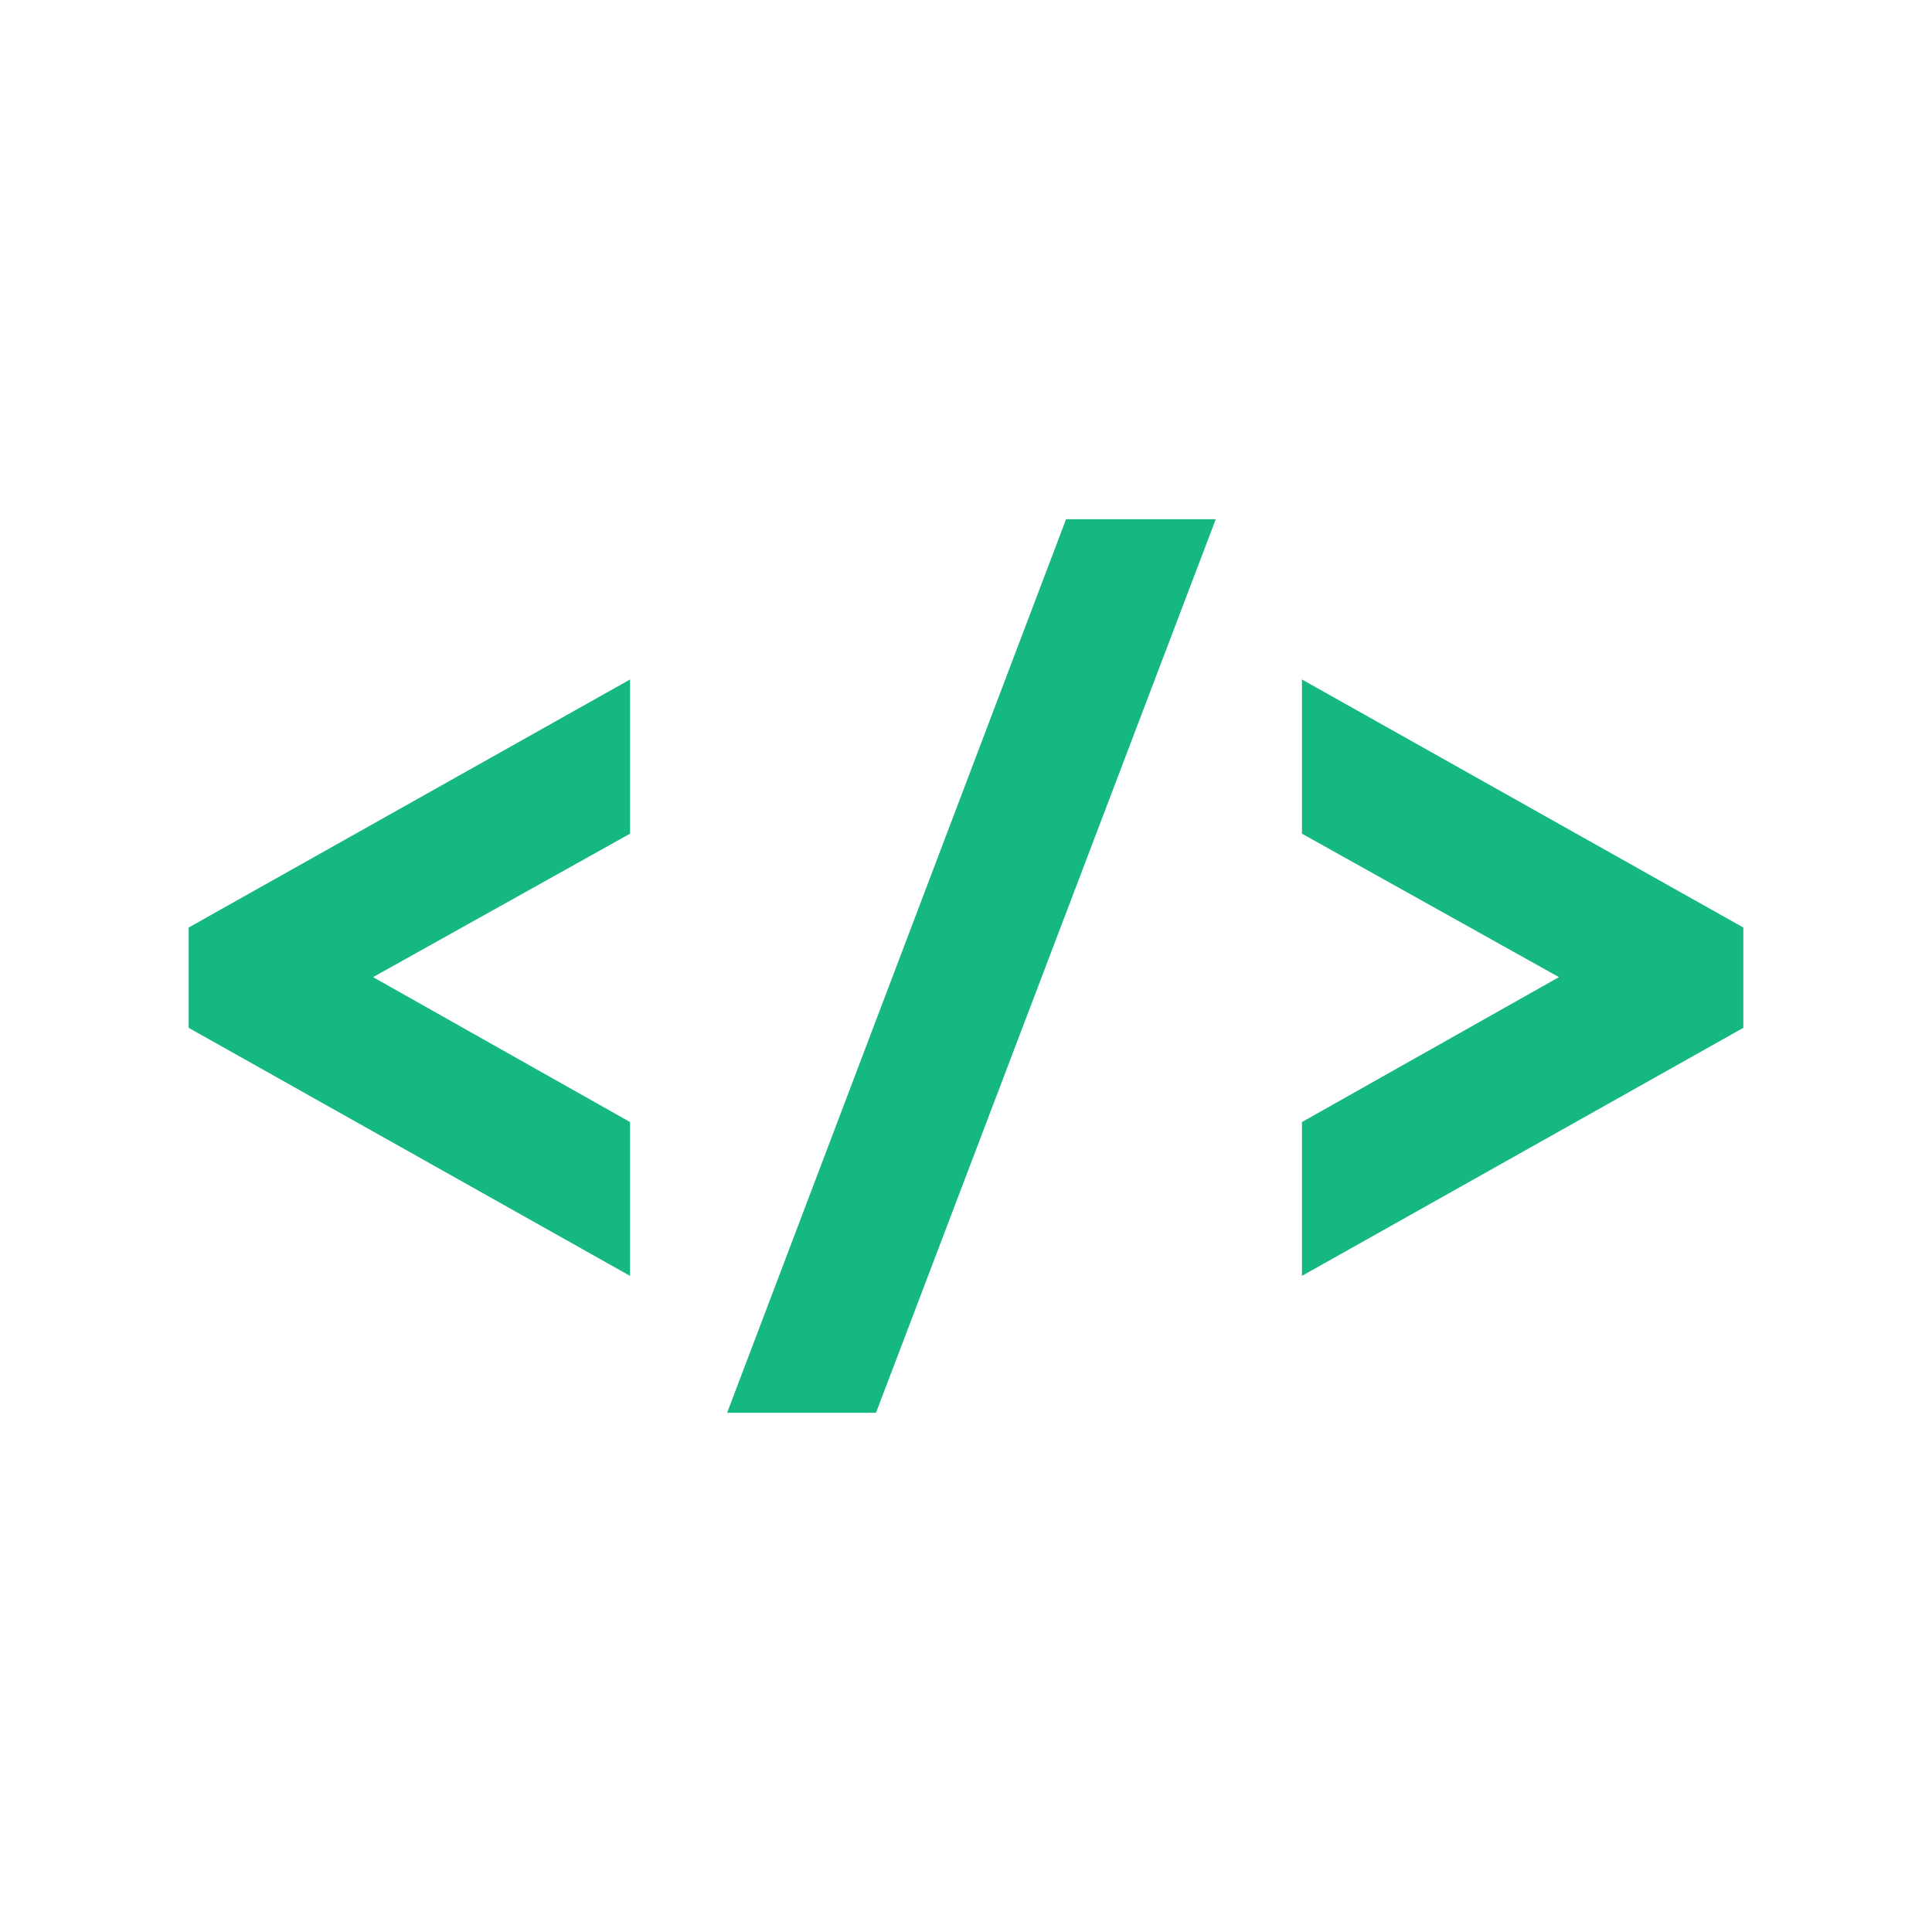 <?xml version="1.0" encoding="utf-8"?>
<!-- Generator: Adobe Illustrator 16.0.0, SVG Export Plug-In . SVG Version: 6.00 Build 0)  -->
<!DOCTYPE svg PUBLIC "-//W3C//DTD SVG 1.1//EN" "http://www.w3.org/Graphics/SVG/1.1/DTD/svg11.dtd">
<svg version="1.1" id="Layer_1" xmlns="http://www.w3.org/2000/svg" xmlns:xlink="http://www.w3.org/1999/xlink" x="0px" y="0px"
	 width="512px" height="512px" viewBox="0 0 512 512" enable-background="new 0 0 512 512" xml:space="preserve">
<path id="html-code-icon" fill="#15B880" d="M282.521,137.595h39.674l-90.048,236.812h-39.452L282.521,137.595z M462,272.385
	L345.031,338.12v-40.763l68.107-38.408l-68.107-38.014v-40.867L462,245.805V272.385z M50,245.805l116.97-65.736v40.867
	l-68.11,38.013l68.109,38.408v40.763L50,272.385V245.805z"/>
</svg>
